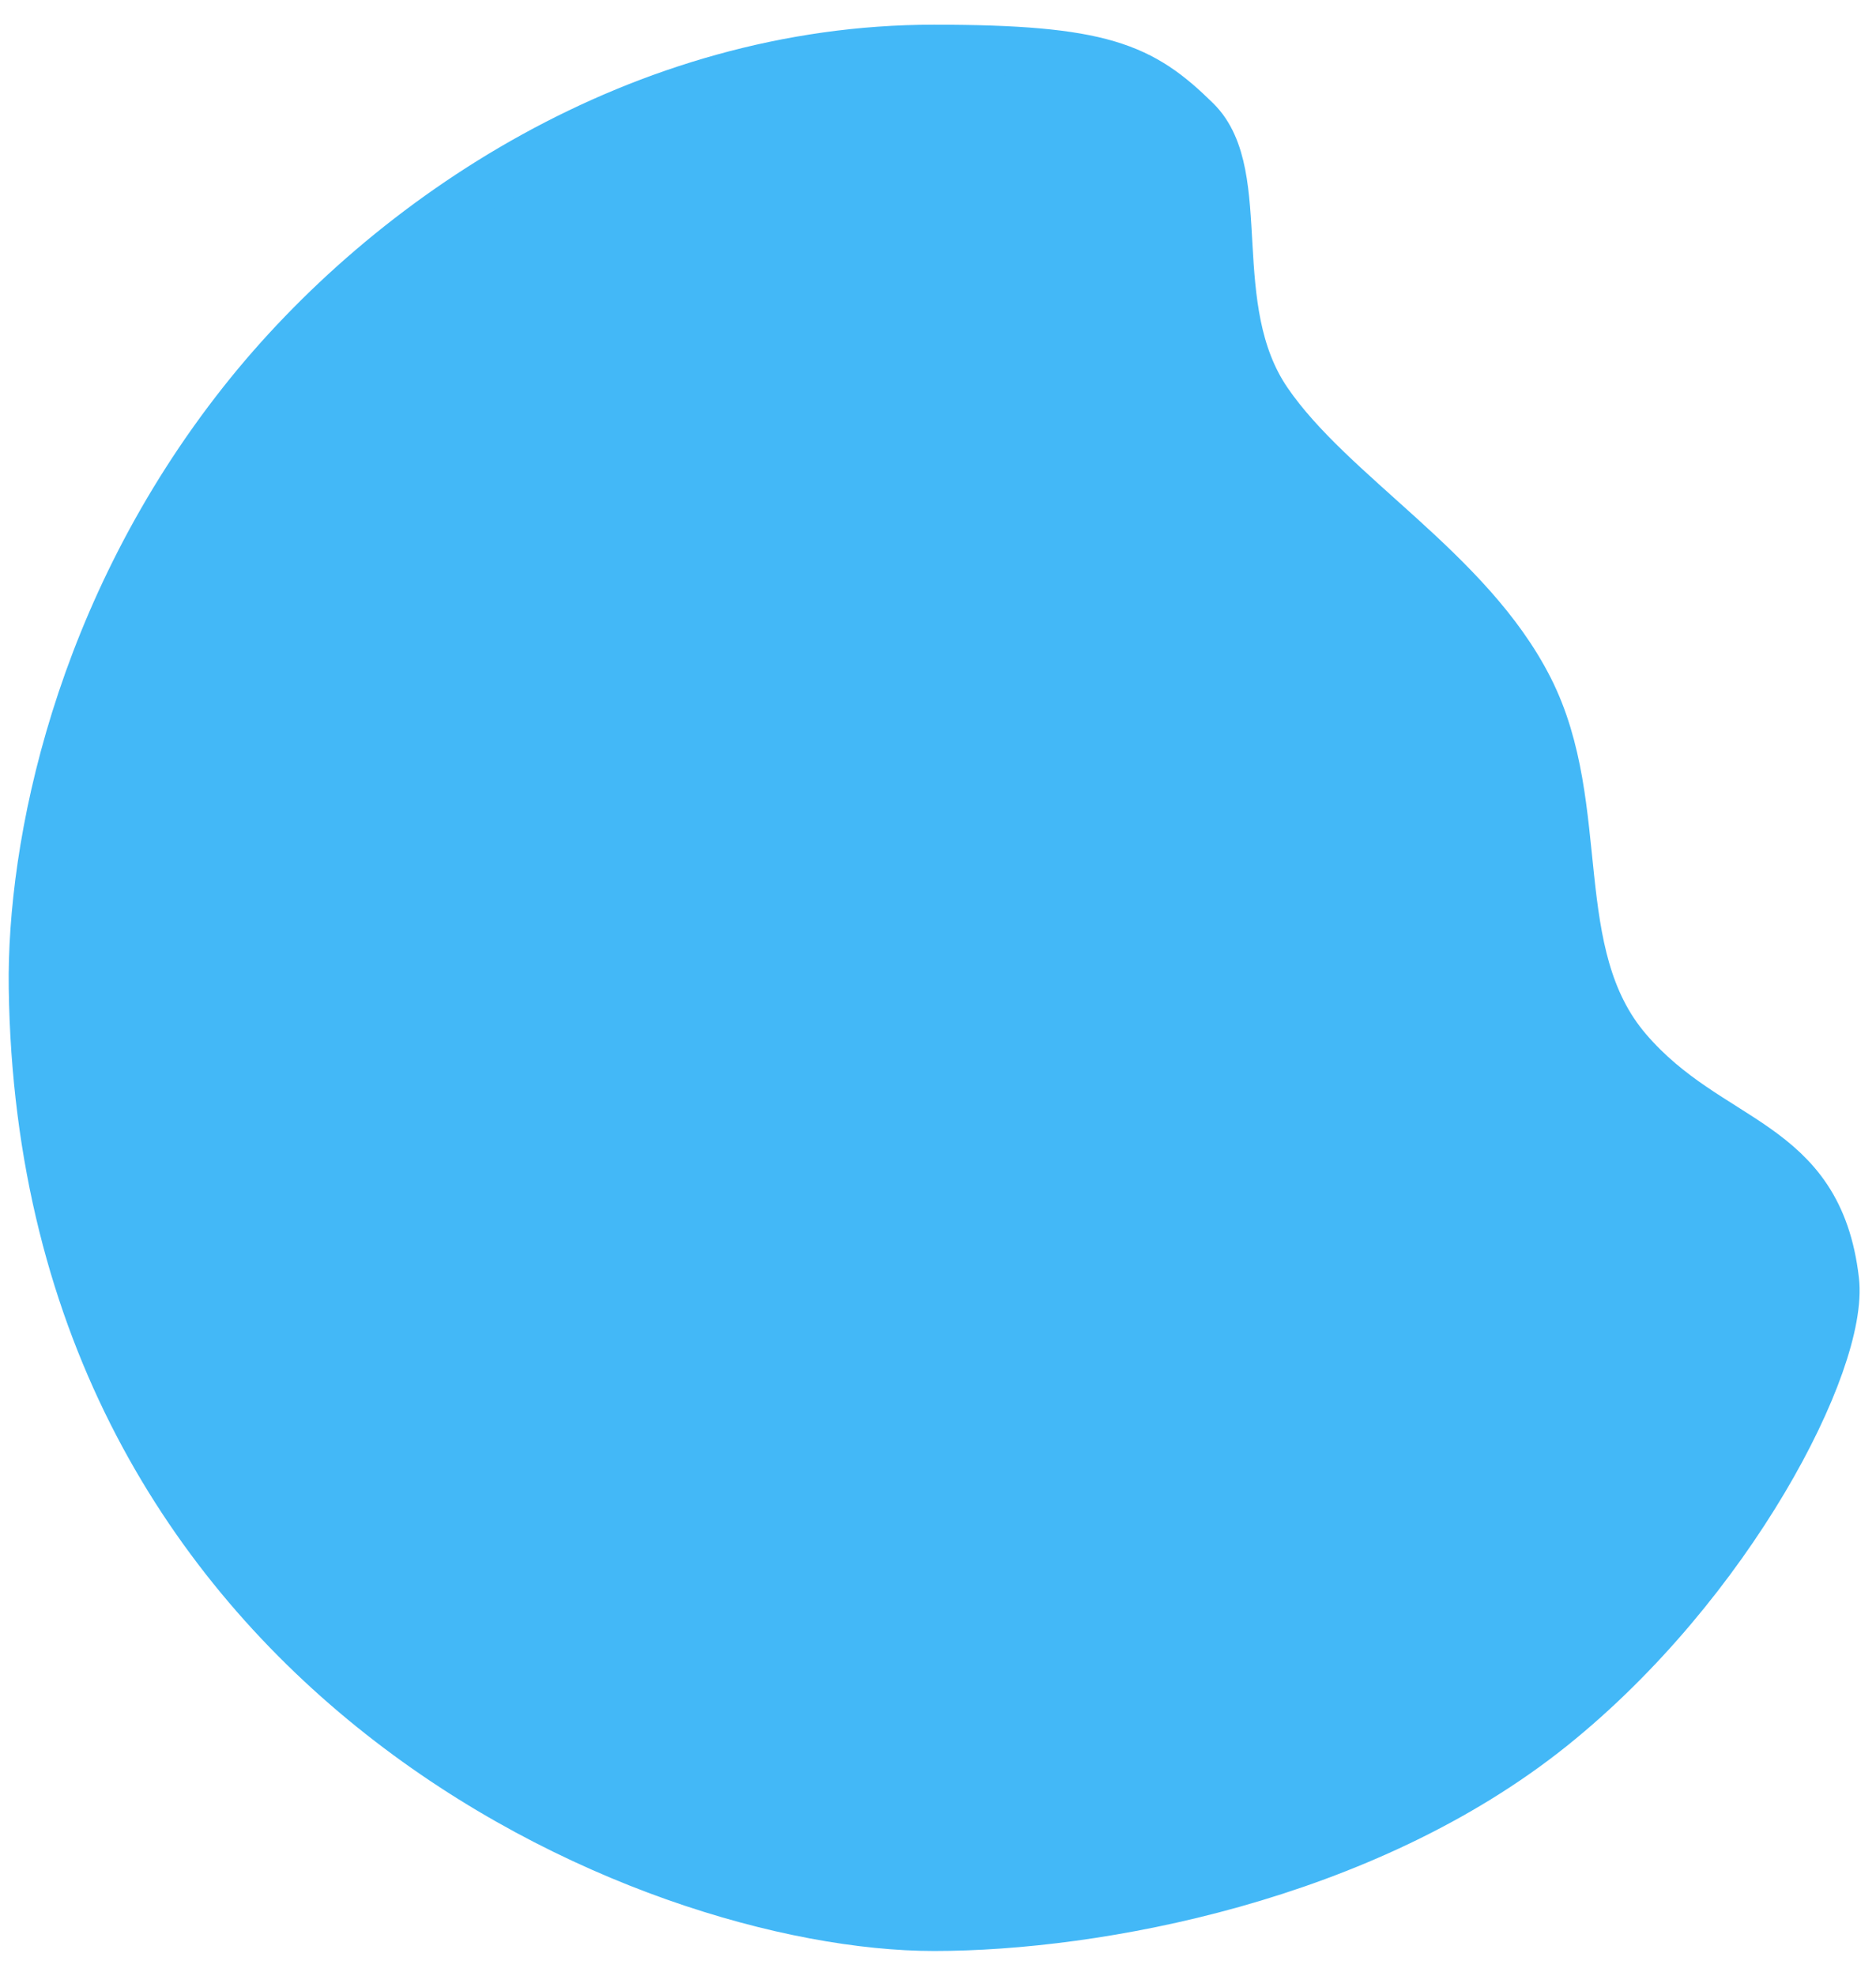 <svg width="38px" height="40px" viewBox="0 0 38 40" version="1.1" xmlns="http://www.w3.org/2000/svg" xmlns:xlink="http://www.w3.org/1999/xlink">
    <g id="Page-1" stroke="none" stroke-width="1" fill="none" fill-rule="evenodd">
        <g id="custom.blueberry" transform="translate(-541, -641)" fill="#43B8F7" fill-rule="nonzero" stroke="#43B8F7">
            <g id="Symbols" transform="translate(541.676, 642)">
                <g id="Ultralight-S" transform="translate(-0, 0)">
                    <path d="M18.241,0 C12.328,0 7.215,3.388 4.251,7.13 C0.907,11.35 -0.039,16.127 0.001,19 C0.195,32.903 12.495,38 18.245,38 C21.531,38 26.947,37.008 30.754,33.955 C34.359,31.063 36.672,26.576 36.481,24.925 C36.149,22.056 33.963,22.216 32.287,20.264 C30.612,18.313 31.508,15.354 30.29,12.95 C29.073,10.545 26.29,9.032 24.99,7.13 C23.689,5.227 24.651,2.534 23.548,1.448 C22.445,0.362 21.645,0 18.241,0 Z" id="blueberry_logo_path"></path>
                </g>
            </g>
        </g>
    </g>
</svg>